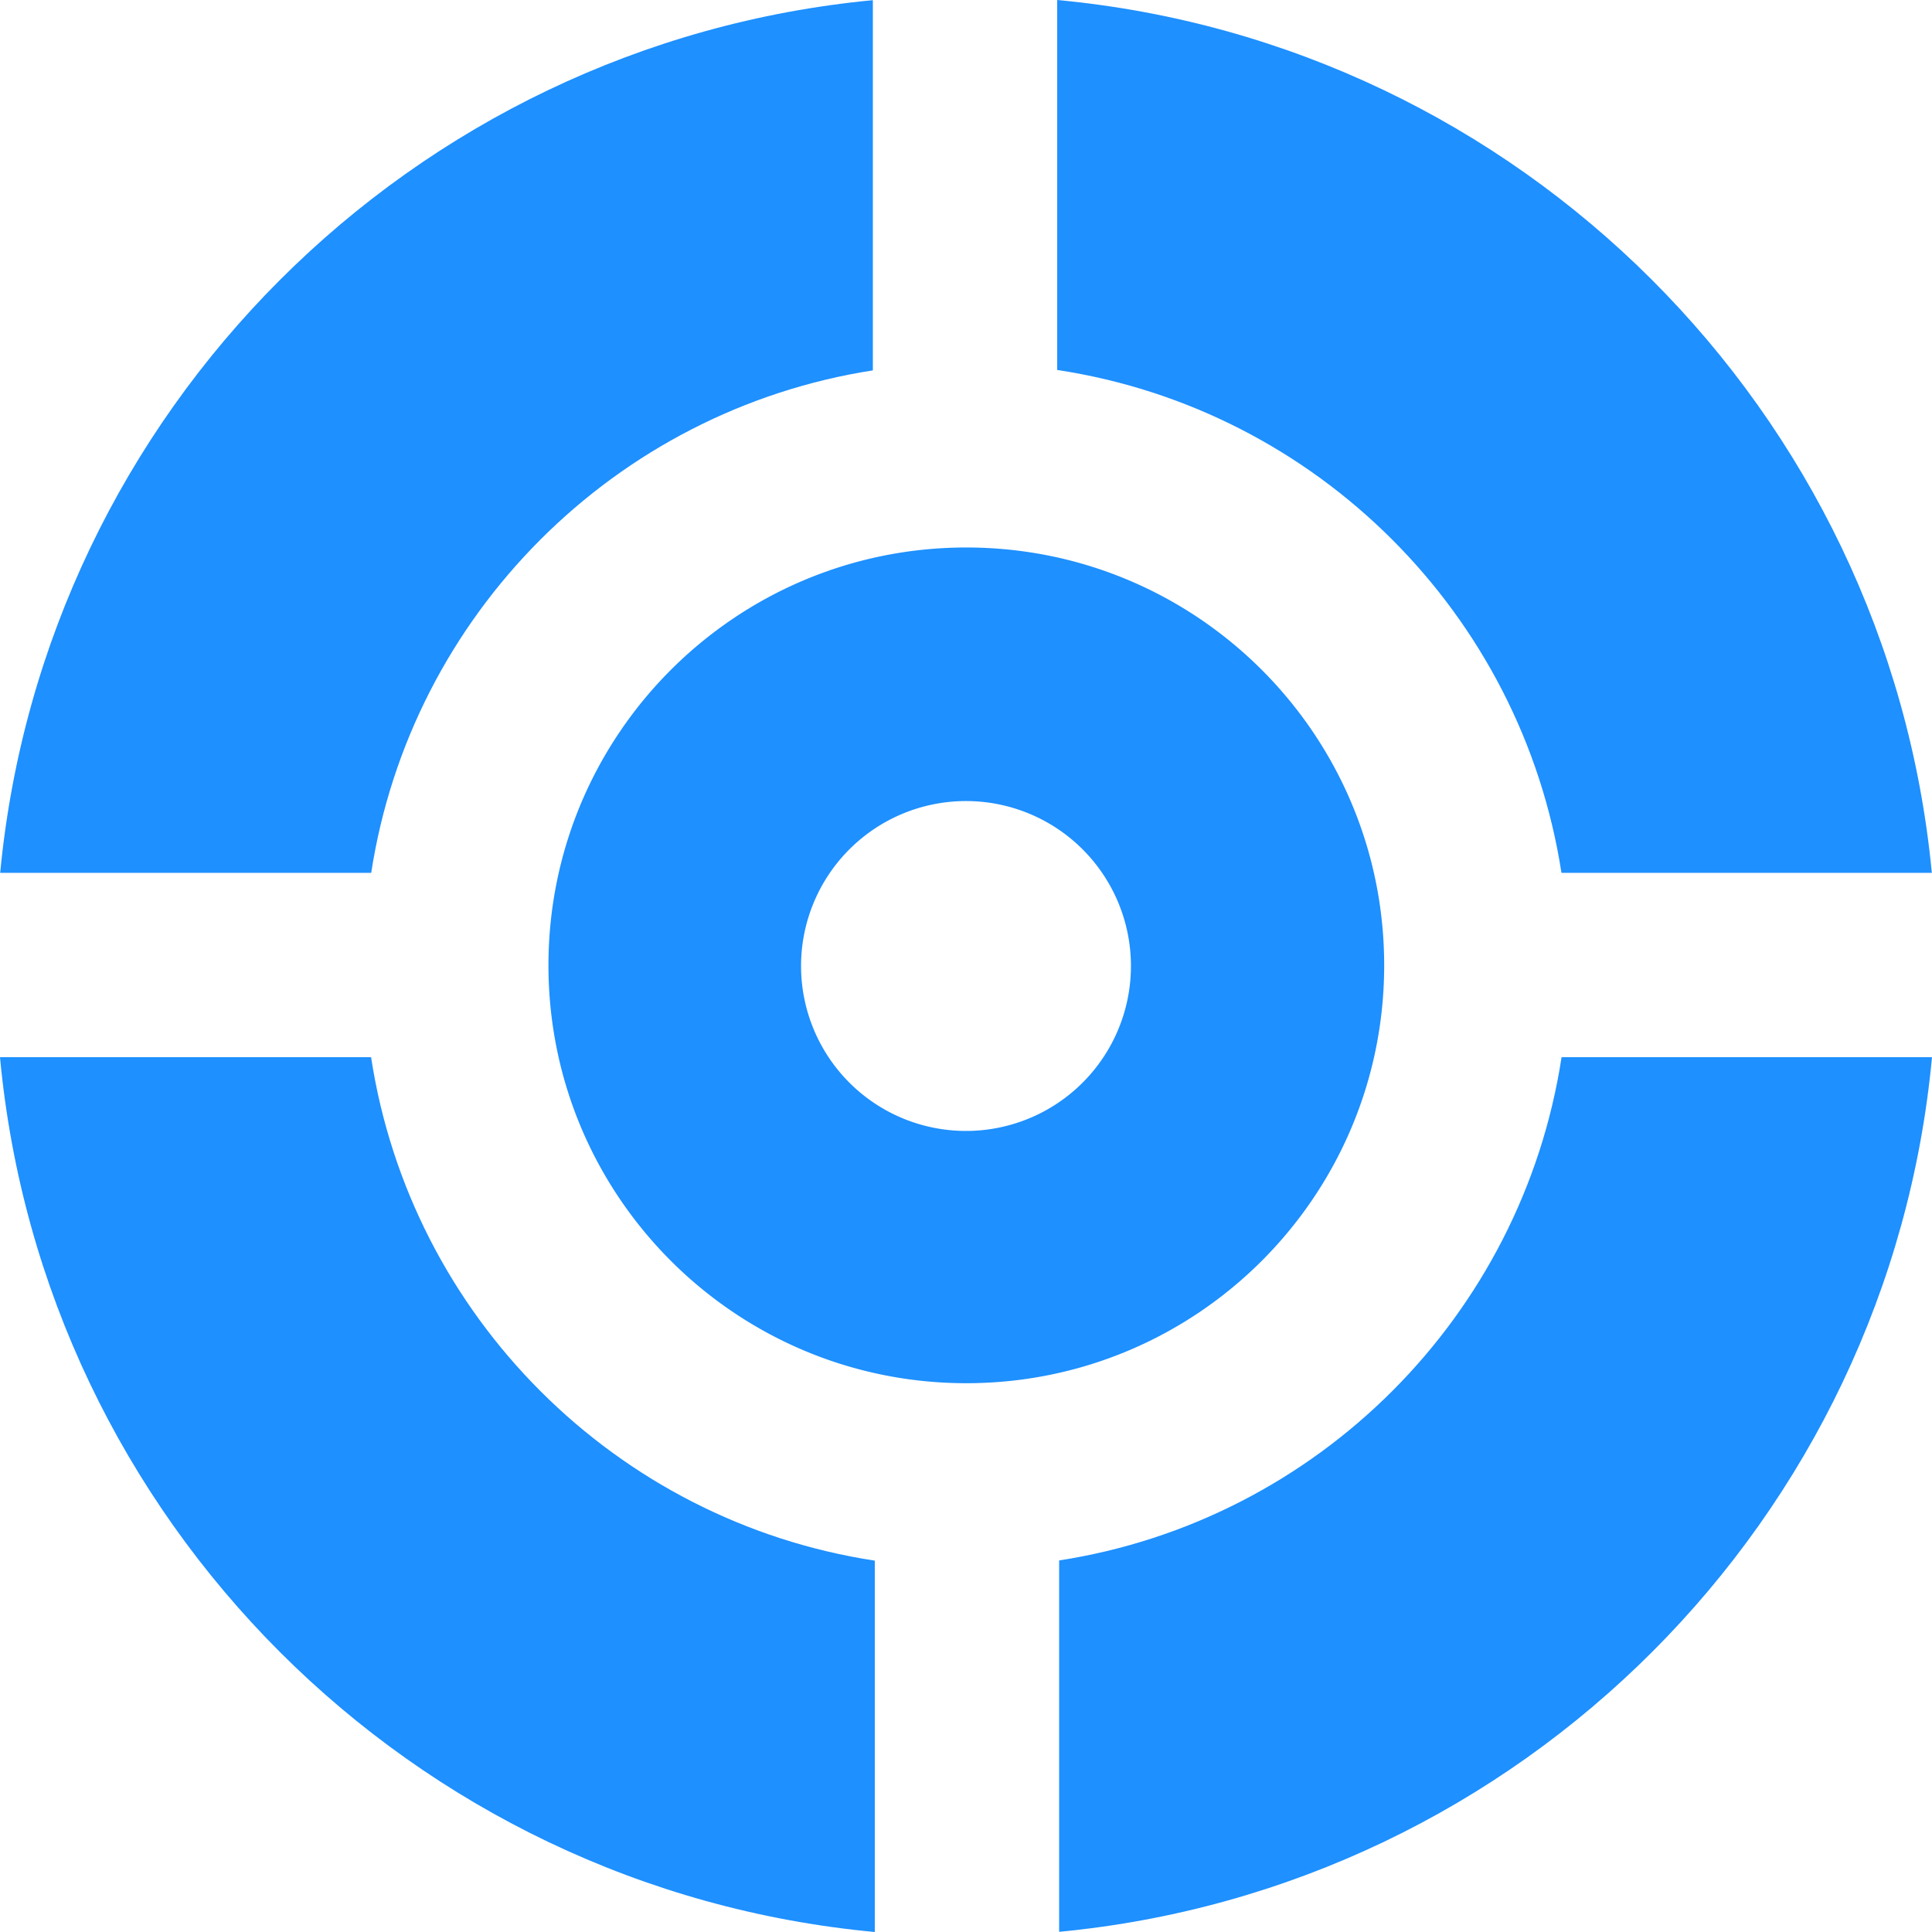 <svg id="Calque_1" data-name="Calque 1" xmlns="http://www.w3.org/2000/svg" viewBox="0 0 995.62 995.62"><defs><style>.cls-1{fill:#1e90ff;}</style></defs><path class="cls-1" d="M452,2.28" transform="translate(-2.19 -2.19)"/><path class="cls-1" d="M547,2.19" transform="translate(-2.19 -2.19)"/><path class="cls-1" d="M548,997.72" transform="translate(-2.19 -2.19)"/><path class="cls-1" d="M453,997.81" transform="translate(-2.19 -2.19)"/><path class="cls-1" d="M997.81,547" transform="translate(-2.19 -2.19)"/><path class="cls-1" d="M997.72,452" transform="translate(-2.19 -2.19)"/><path class="cls-1" d="M2.19,547" transform="translate(-2.19 -2.19)"/><path class="cls-1" d="M2.28,452" transform="translate(-2.19 -2.19)"/><path class="cls-1" d="M500.17,284.33c-118.93,0-215.34,96.41-215.34,215.34S381.24,715,500.17,715,715.5,618.59,715.5,499.67,619.09,284.33,500.17,284.33ZM500,585a85,85,0,1,1,85-85A85,85,0,0,1,500,585Z" transform="translate(-2.19 -2.19)"/><path class="cls-1" d="M452,193.06V2.28C214.18,24.94,24.94,214.18,2.28,452h191.2C214,318.94,319,213.78,452,193.06Z" transform="translate(-2.19 -2.19)"/><path class="cls-1" d="M548,806.33V997.72C786.16,975,975.59,785.29,997.81,547H806.91C786.51,680.33,681.26,785.71,548,806.33Z" transform="translate(-2.19 -2.19)"/><path class="cls-1" d="M193.42,547H2.19C24.44,785.63,214.37,975.56,453,997.81V806.44C319.43,786.07,213.86,680.55,193.42,547Z" transform="translate(-2.19 -2.19)"/><path class="cls-1" d="M806.86,452H997.72C975,213.84,785.29,24.41,547,2.19V192.85C680.62,213.08,786.28,318.5,806.86,452Z" transform="translate(-2.19 -2.19)"/></svg>